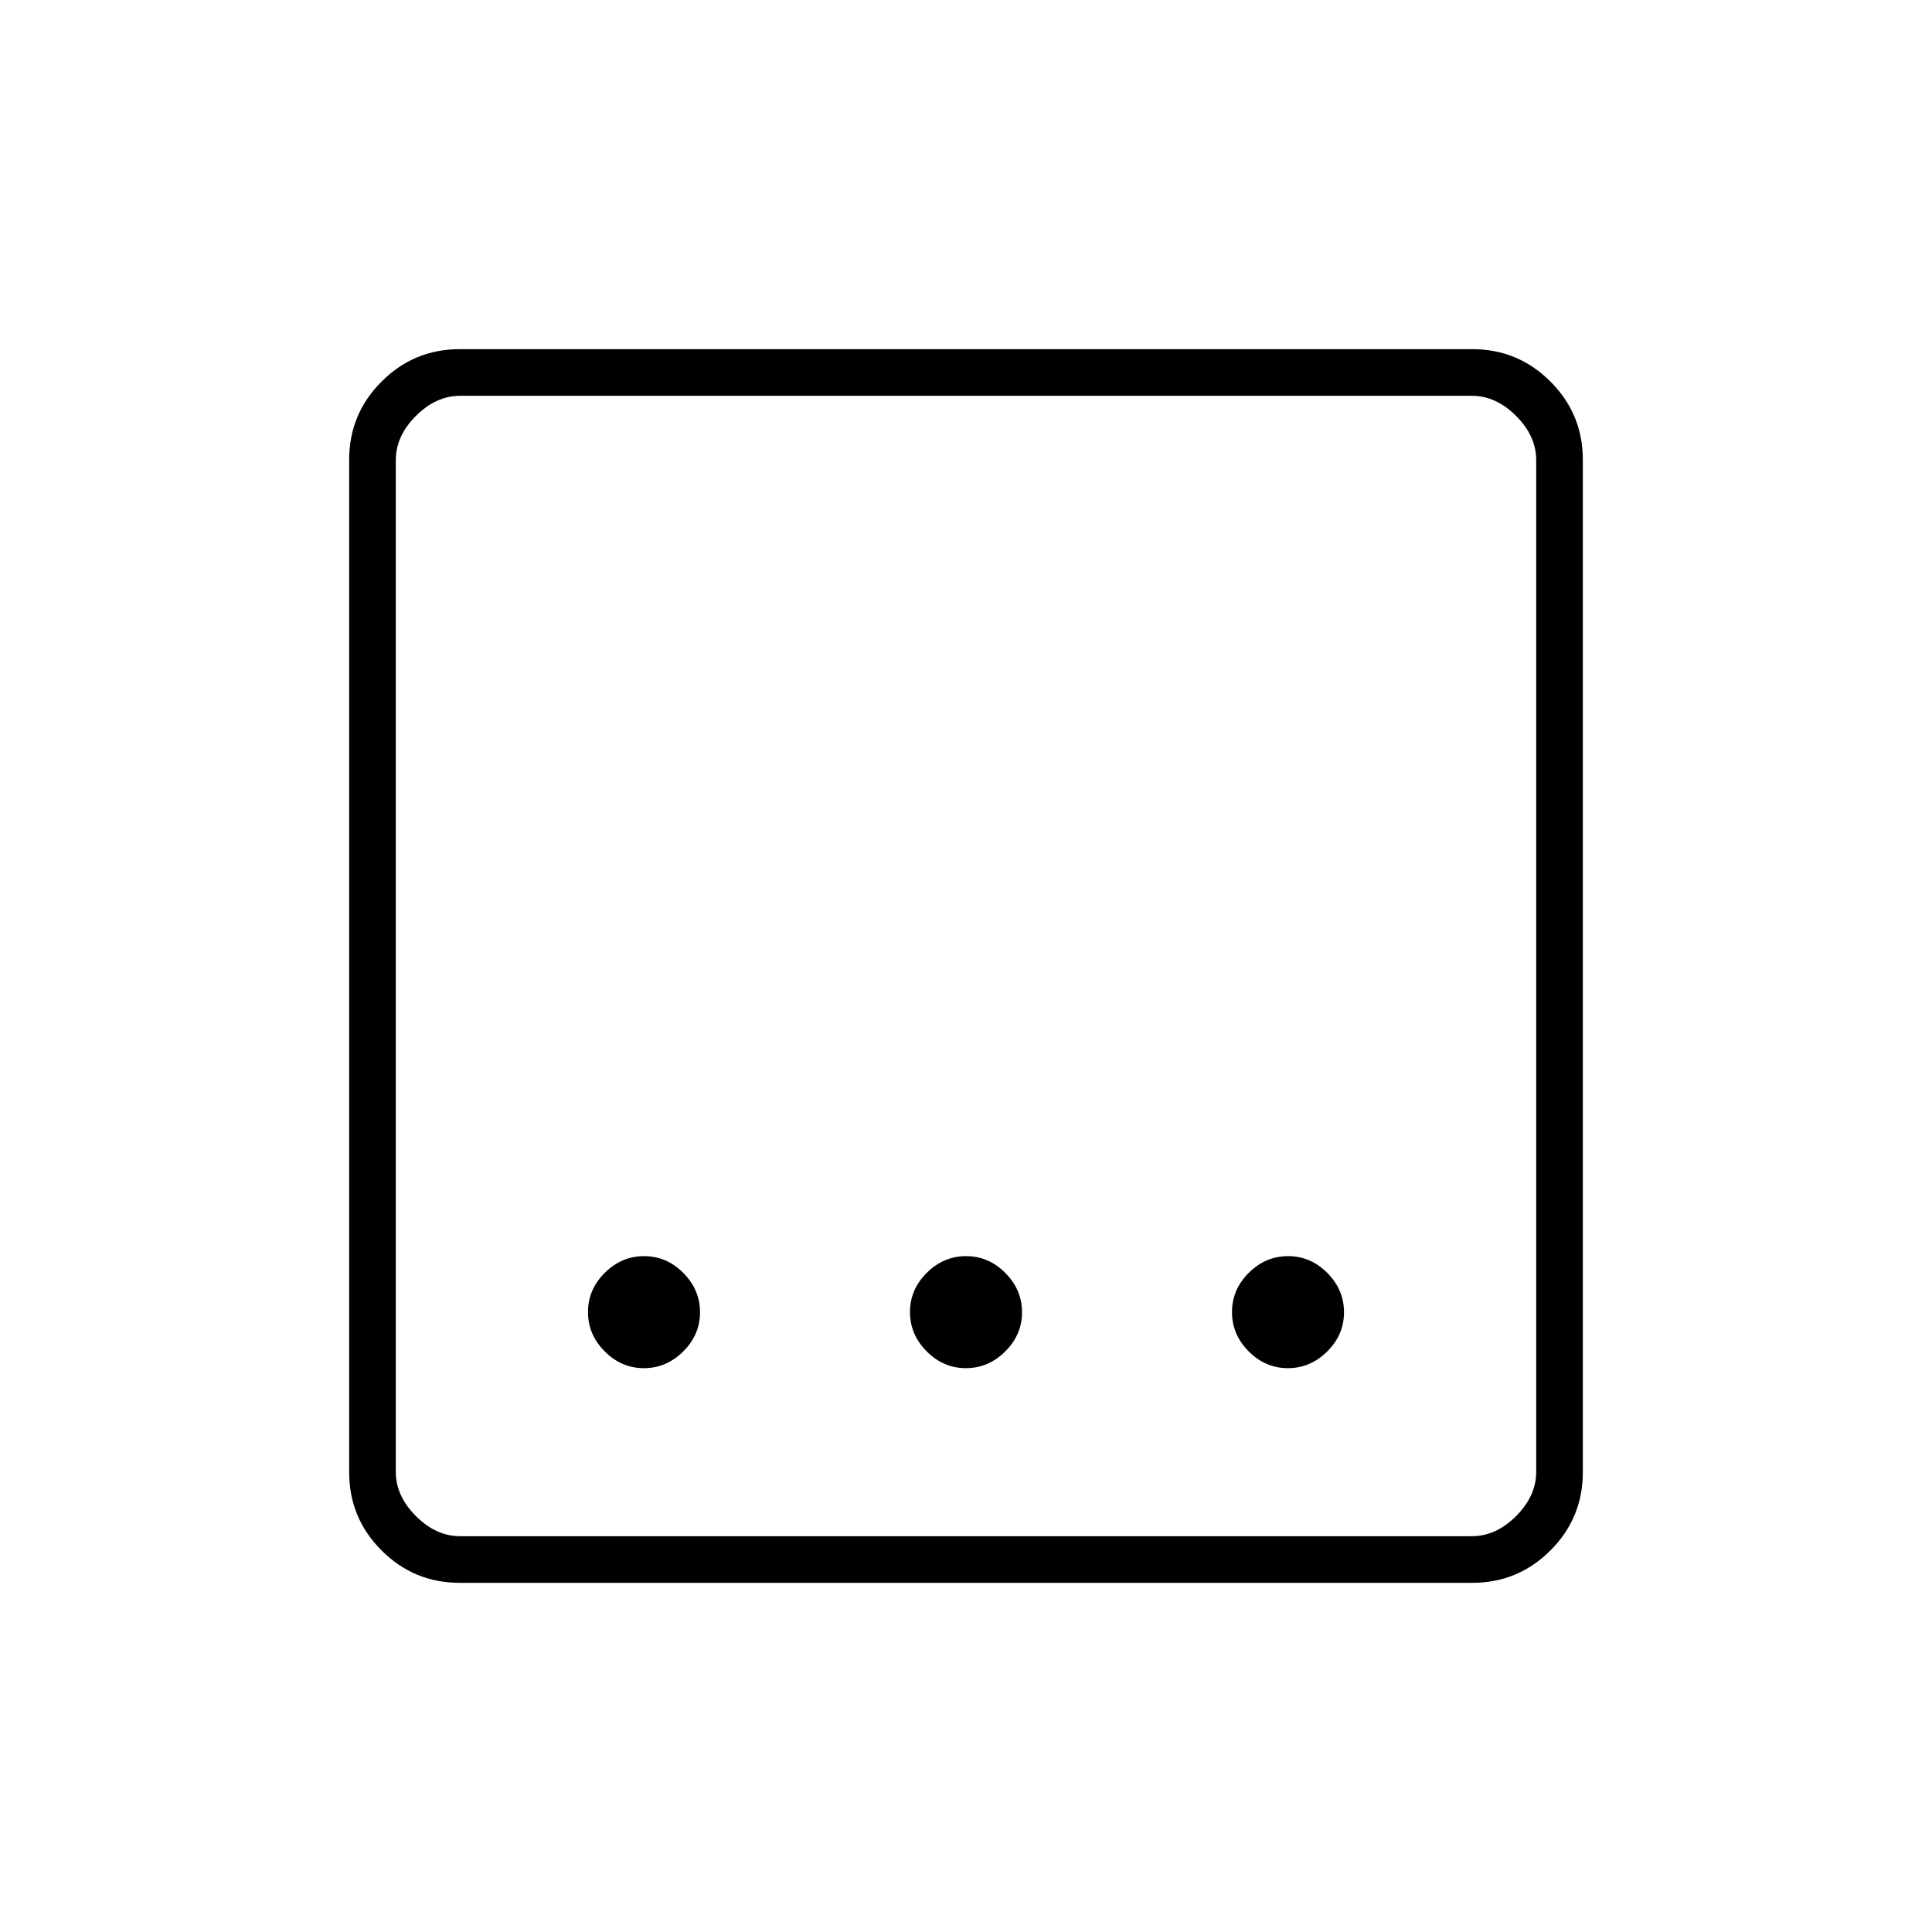 <svg xmlns="http://www.w3.org/2000/svg" height="40" viewBox="0 96 960 960" width="40"><path d="M228.43 882.5q-22.738 0-38.834-16.096Q173.5 850.308 173.5 827.57V324.43q0-22.738 16.096-38.834Q205.692 269.5 228.43 269.5h503.14q22.738 0 38.834 16.096Q786.5 301.692 786.5 324.43v503.14q0 22.738-16.096 38.834Q754.308 882.5 731.57 882.5H228.43Zm.237-23.167h502.666q12 0 22-10t10-22V324.667q0-12-10-22t-22-10H228.667q-12 0-22 10t-10 22v502.666q0 12 10 22t22 10Zm-32-566.666V859.333 292.667Zm283.28 483.166q11.195 0 19.54-8.293 8.346-8.293 8.346-19.487 0-11.195-8.293-19.54-8.293-8.346-19.487-8.346-11.195 0-19.54 8.293-8.346 8.293-8.346 19.487 0 11.195 8.293 19.54 8.293 8.346 19.487 8.346Zm-160 0q11.195 0 19.54-8.293 8.346-8.293 8.346-19.487 0-11.195-8.293-19.54-8.293-8.346-19.487-8.346-11.195 0-19.54 8.293-8.346 8.293-8.346 19.487 0 11.195 8.293 19.54 8.293 8.346 19.487 8.346Zm320 0q11.195 0 19.541-8.293 8.345-8.293 8.345-19.487 0-11.195-8.293-19.54-8.293-8.346-19.487-8.346-11.195 0-19.541 8.293-8.345 8.293-8.345 19.487 0 11.195 8.293 19.54 8.293 8.346 19.487 8.346Z"/></svg>